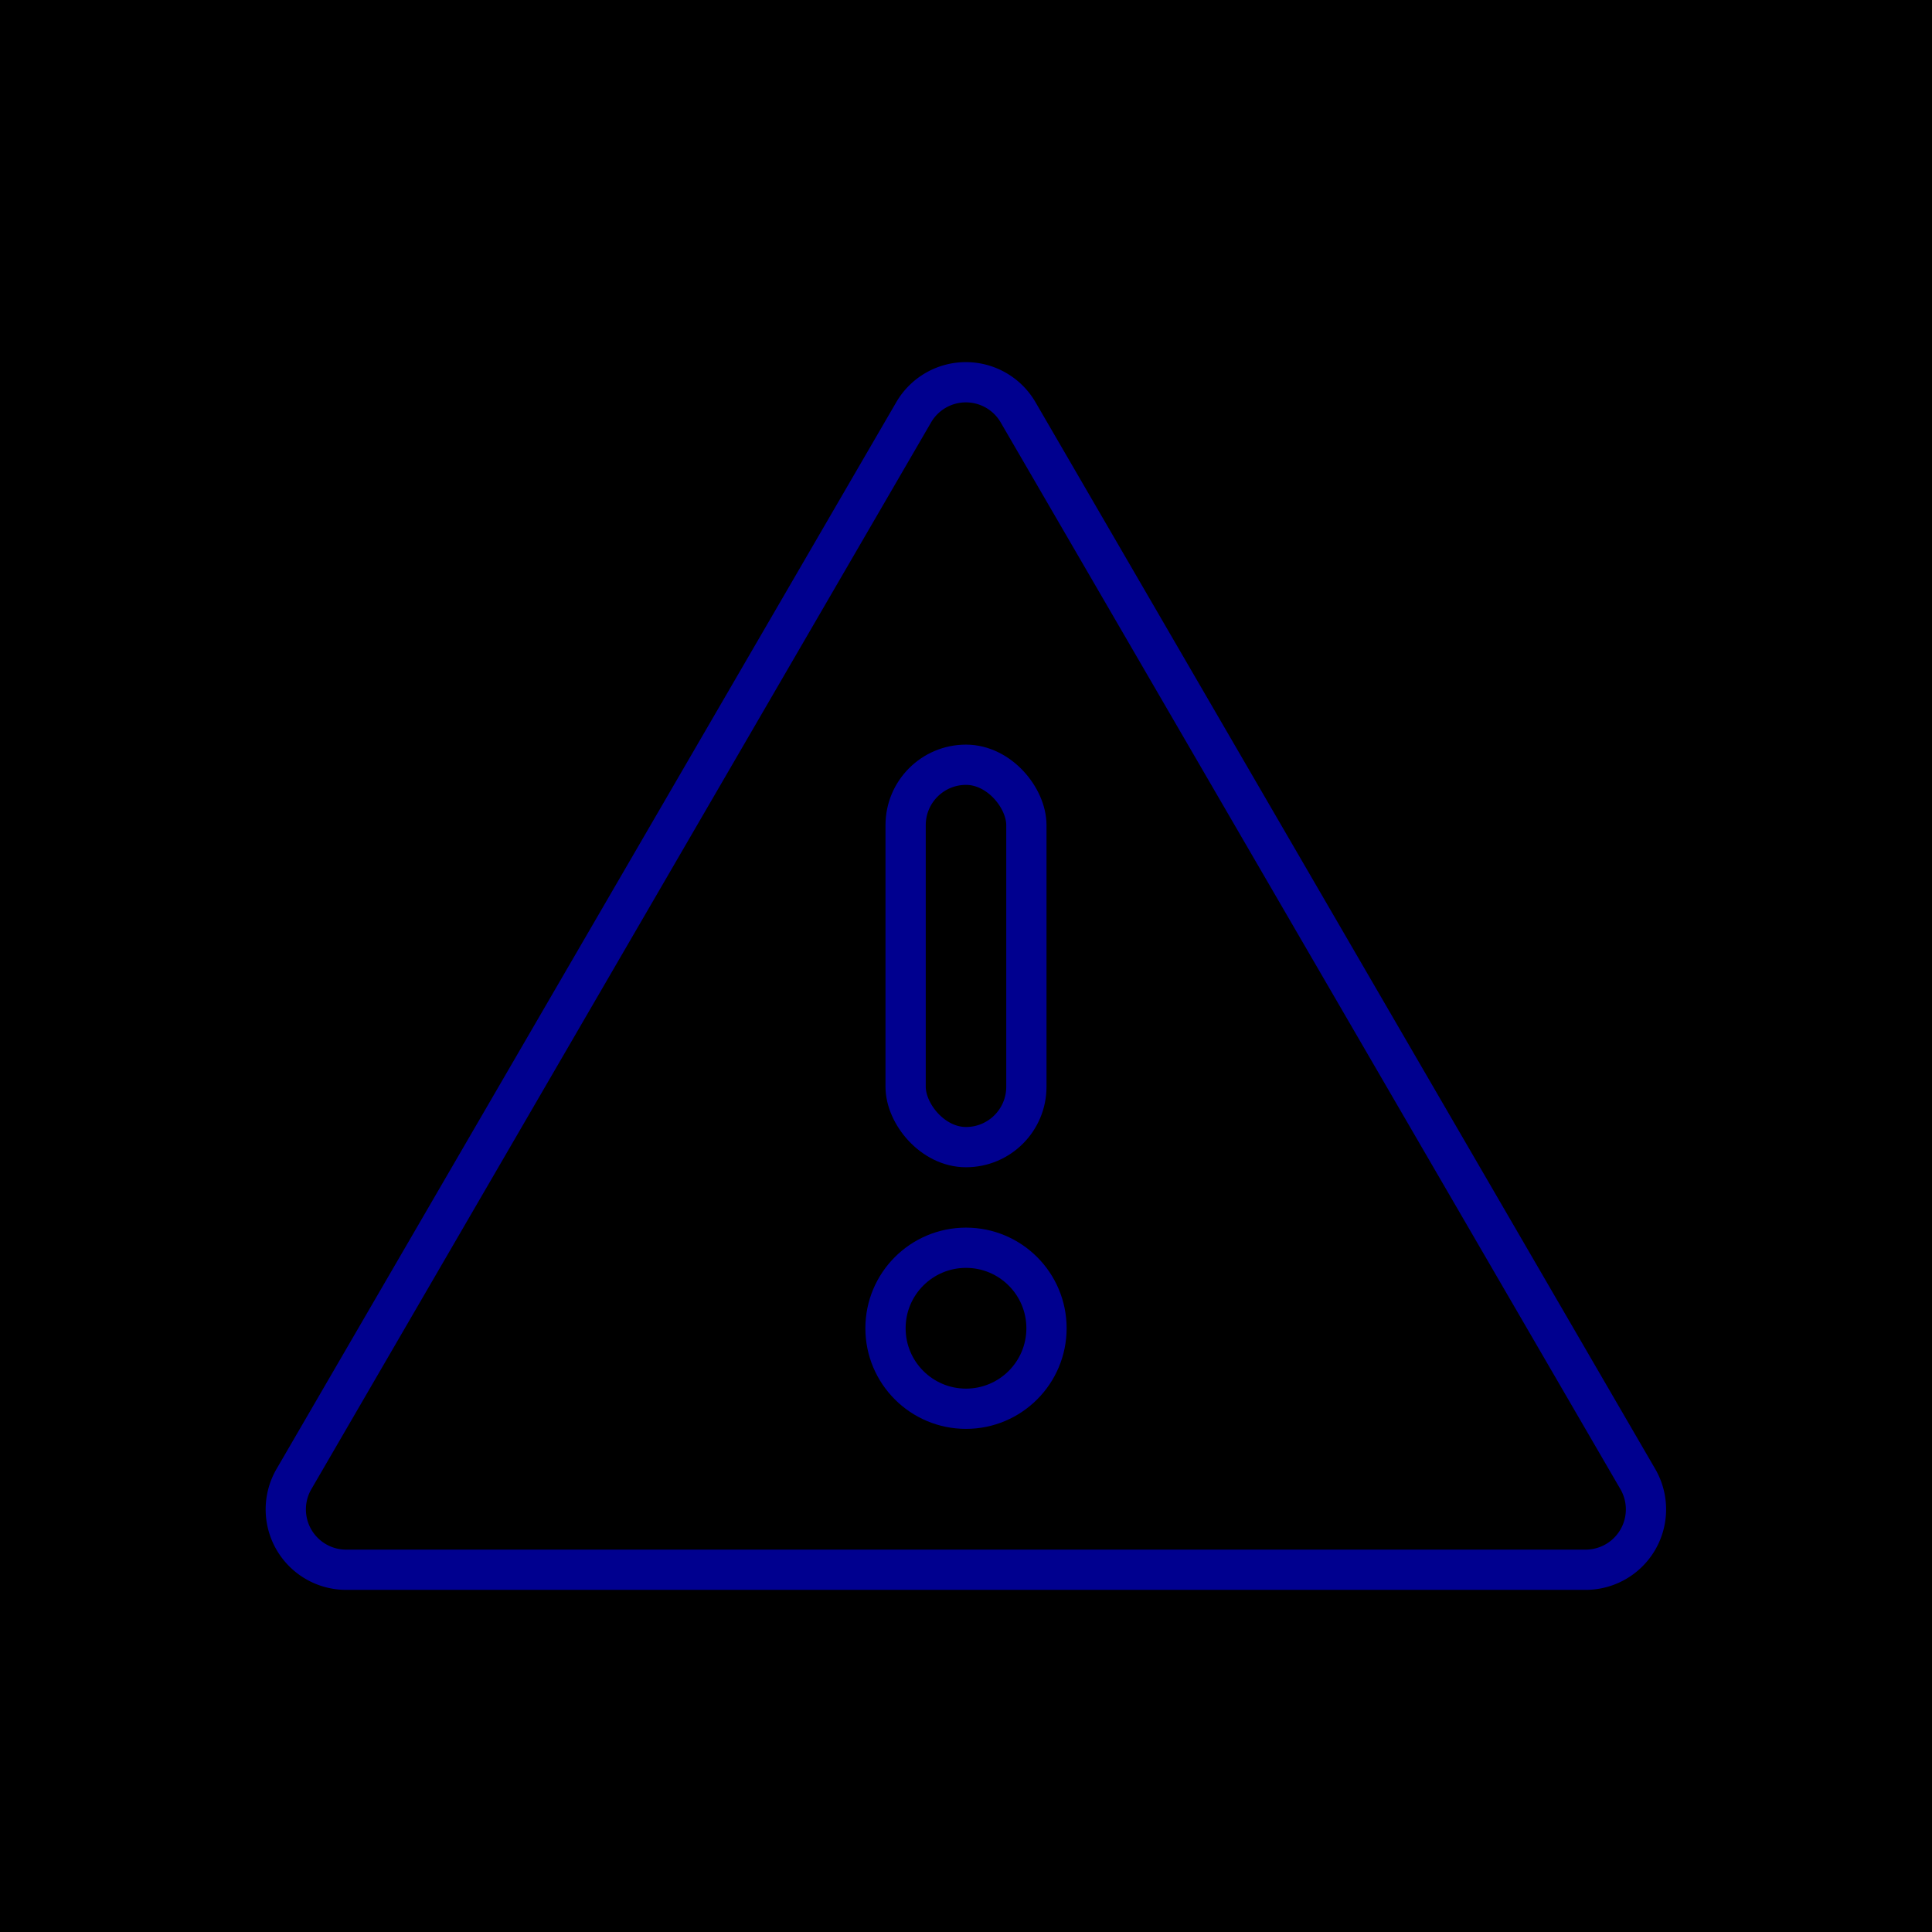 <svg xmlns="http://www.w3.org/2000/svg" viewBox="0 0 96 96"><defs><style>.cls-2{fill:none;stroke:#00008f;stroke-linecap:round;stroke-linejoin:round;stroke-width:2px}</style></defs><g id="Layer_2" ><g id="icons"><path fill="currentColor" d="M0 0h96v96H0z"/><path class="cls-2" d="M45.41 20.47l-30.79 53A3 3 0 0 0 17.21 78h61.58a3 3 0 0 0 2.59-4.51l-30.79-53a3 3 0 0 0-5.18-.02z"/><rect class="cls-2" x="45" y="38" width="6" height="19" rx="3"/><circle class="cls-2" cx="48" cy="66" r="4"/></g></g></svg>